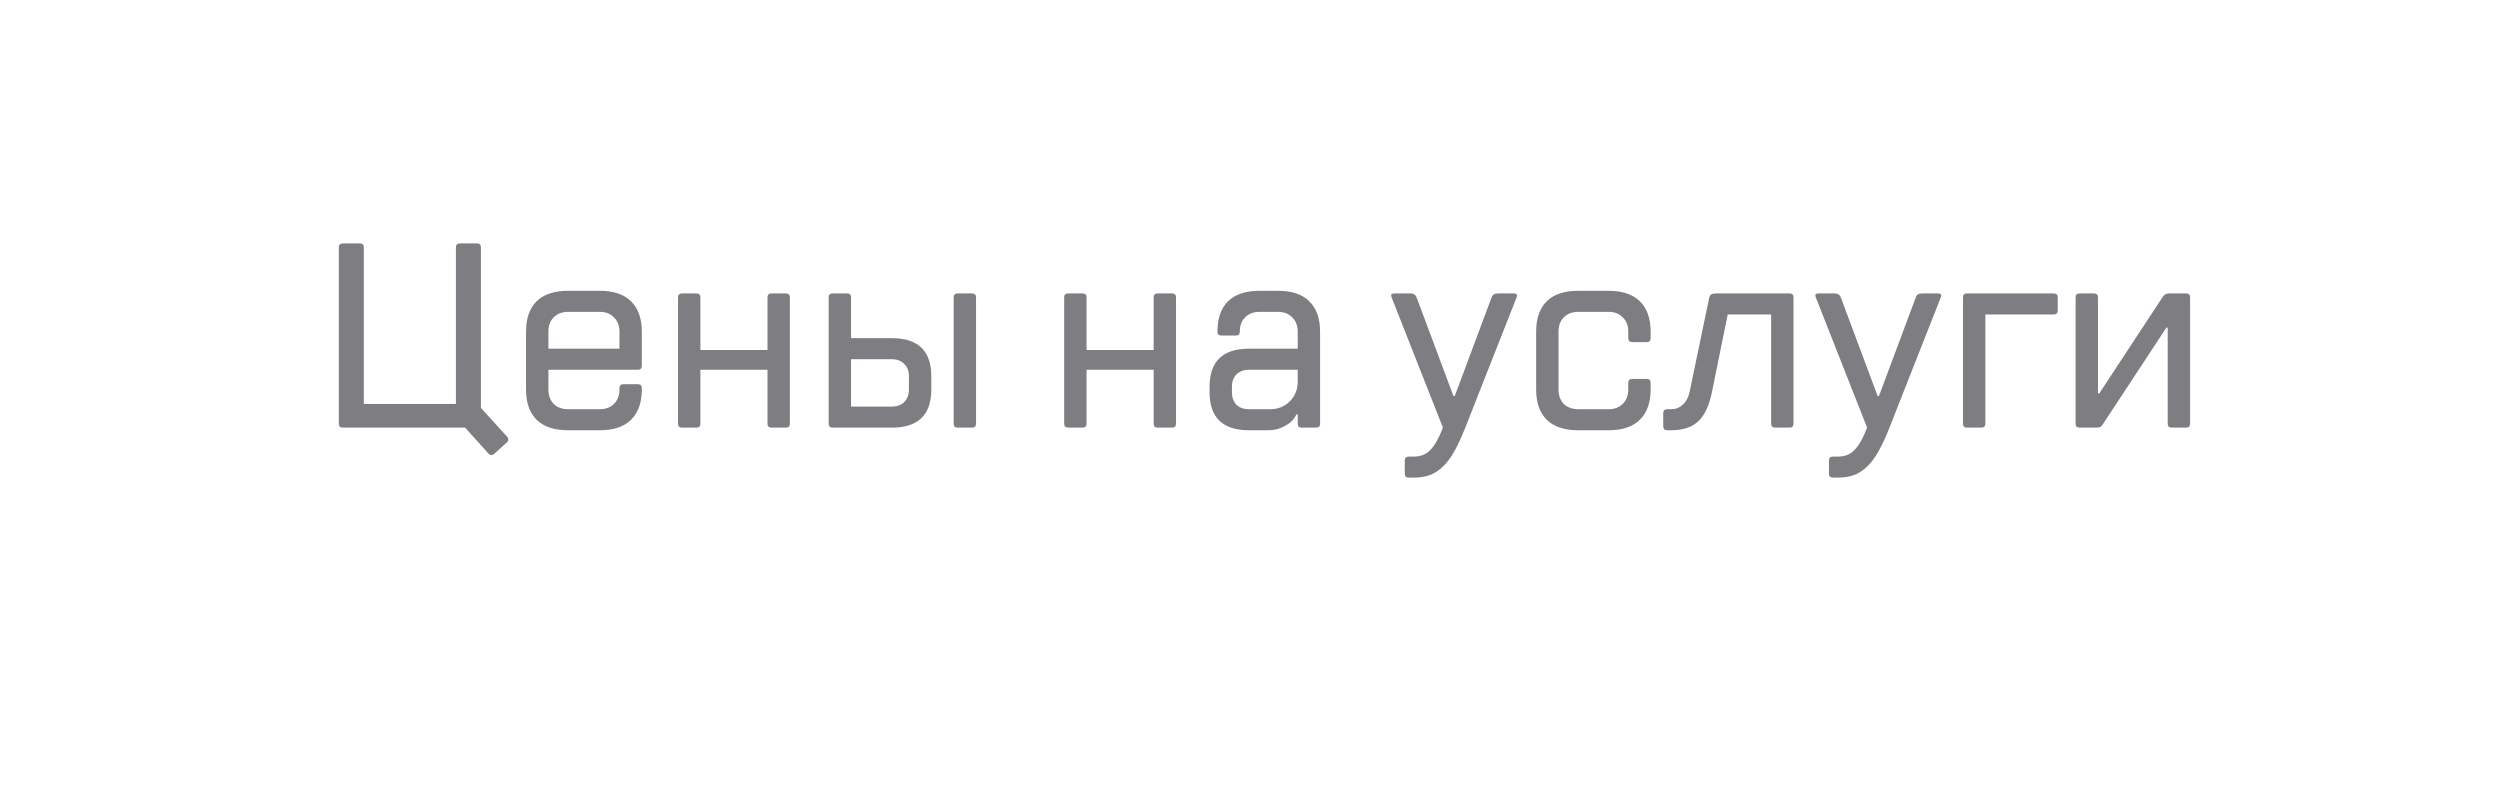 <svg width="152" height="48" viewBox="0 0 152 48" fill="none" xmlns="http://www.w3.org/2000/svg">
<path d="M20.84 26C20.68 26 20.6 25.92 20.6 25.76V15.04C20.6 14.88 20.68 14.8 20.84 14.8H21.88C22.04 14.8 22.12 14.88 22.12 15.04V24.56H27.72V15.04C27.72 14.88 27.8 14.8 27.96 14.8H29C29.16 14.8 29.24 14.88 29.24 15.04V24.8L30.84 26.56C30.883 26.603 30.904 26.656 30.904 26.72C30.904 26.784 30.883 26.837 30.84 26.88L30.04 27.6C29.923 27.696 29.816 27.696 29.72 27.6L28.28 26H20.84ZM37.663 21.2V20.16C37.663 19.797 37.55 19.509 37.327 19.296C37.113 19.072 36.825 18.96 36.462 18.96H34.542C34.18 18.96 33.886 19.072 33.663 19.296C33.449 19.509 33.343 19.797 33.343 20.16V21.2H37.663ZM33.343 22.48V23.68C33.343 24.043 33.449 24.336 33.663 24.56C33.886 24.773 34.18 24.88 34.542 24.88H36.462C36.825 24.88 37.113 24.773 37.327 24.56C37.55 24.336 37.663 24.043 37.663 23.68V23.6C37.663 23.44 37.742 23.36 37.903 23.36H38.782C38.943 23.36 39.023 23.44 39.023 23.6V23.68C39.023 24.48 38.804 25.093 38.367 25.52C37.94 25.947 37.305 26.16 36.462 26.16H34.542C33.7 26.16 33.06 25.947 32.623 25.52C32.196 25.093 31.983 24.48 31.983 23.68V20.16C31.983 19.36 32.196 18.747 32.623 18.32C33.06 17.893 33.7 17.68 34.542 17.68H36.462C37.305 17.68 37.94 17.893 38.367 18.32C38.804 18.747 39.023 19.36 39.023 20.16V22.24C39.023 22.4 38.943 22.48 38.782 22.48H33.343ZM42.584 22.48V25.76C42.584 25.92 42.504 26 42.344 26H41.464C41.304 26 41.224 25.92 41.224 25.76V18.08C41.224 17.92 41.304 17.84 41.464 17.84H42.344C42.504 17.84 42.584 17.92 42.584 18.08V21.28H46.664V18.08C46.664 17.92 46.744 17.84 46.904 17.84H47.784C47.944 17.84 48.024 17.92 48.024 18.08V25.76C48.024 25.92 47.944 26 47.784 26H46.904C46.744 26 46.664 25.92 46.664 25.76V22.48H42.584ZM54.223 24.72C54.543 24.72 54.794 24.629 54.975 24.448C55.167 24.256 55.263 24 55.263 23.68V22.88C55.263 22.56 55.167 22.309 54.975 22.128C54.794 21.936 54.543 21.84 54.223 21.84H51.743V24.72H54.223ZM50.623 26C50.463 26 50.383 25.92 50.383 25.76V18.08C50.383 17.92 50.463 17.84 50.623 17.84H51.503C51.663 17.84 51.743 17.92 51.743 18.08V20.56H54.223C55.823 20.56 56.623 21.333 56.623 22.88V23.68C56.623 25.227 55.823 26 54.223 26H50.623ZM59.343 25.76C59.343 25.92 59.263 26 59.103 26H58.223C58.063 26 57.983 25.92 57.983 25.76V18.08C57.983 17.92 58.063 17.84 58.223 17.84H59.103C59.263 17.84 59.343 17.92 59.343 18.08V25.76ZM66.062 22.48V25.76C66.062 25.92 65.982 26 65.822 26H64.942C64.782 26 64.702 25.92 64.702 25.76V18.08C64.702 17.92 64.782 17.84 64.942 17.84H65.822C65.982 17.84 66.062 17.92 66.062 18.08V21.28H70.142V18.08C70.142 17.92 70.222 17.84 70.382 17.84H71.262C71.422 17.84 71.502 17.92 71.502 18.08V25.76C71.502 25.92 71.422 26 71.262 26H70.382C70.222 26 70.142 25.92 70.142 25.76V22.48H66.062ZM73.541 23.52C73.541 21.973 74.341 21.2 75.941 21.2H78.901V20.16C78.901 19.797 78.789 19.509 78.565 19.296C78.352 19.072 78.064 18.96 77.701 18.96H76.581C76.219 18.96 75.925 19.072 75.701 19.296C75.488 19.509 75.381 19.797 75.381 20.16C75.381 20.32 75.301 20.4 75.141 20.4H74.261C74.101 20.4 74.021 20.32 74.021 20.16C74.021 19.36 74.235 18.747 74.661 18.32C75.099 17.893 75.739 17.68 76.581 17.68H77.701C78.544 17.68 79.179 17.893 79.605 18.32C80.043 18.747 80.261 19.36 80.261 20.16V25.76C80.261 25.92 80.181 26 80.021 26H79.141C78.981 26 78.901 25.92 78.901 25.76V25.2H78.821C78.736 25.381 78.613 25.541 78.453 25.68C78.315 25.797 78.133 25.904 77.909 26C77.685 26.107 77.403 26.16 77.061 26.16H75.941C74.341 26.16 73.541 25.387 73.541 23.84V23.52ZM74.901 23.84C74.901 24.16 74.992 24.416 75.173 24.608C75.365 24.789 75.621 24.88 75.941 24.88H77.221C77.701 24.88 78.101 24.72 78.421 24.4C78.741 24.08 78.901 23.68 78.901 23.2V22.48H75.941C75.621 22.48 75.365 22.576 75.173 22.768C74.992 22.949 74.901 23.2 74.901 23.52V23.84ZM90.689 18.08C90.722 17.995 90.764 17.936 90.817 17.904C90.882 17.861 90.972 17.84 91.09 17.84H92.049C92.22 17.84 92.273 17.92 92.21 18.08L89.09 26C88.865 26.565 88.647 27.04 88.433 27.424C88.22 27.808 87.991 28.117 87.746 28.352C87.5 28.597 87.234 28.773 86.945 28.88C86.657 28.987 86.332 29.04 85.969 29.04H85.65C85.49 29.04 85.409 28.96 85.409 28.8V28C85.409 27.84 85.49 27.76 85.65 27.76H85.969C86.375 27.76 86.706 27.627 86.962 27.36C87.228 27.093 87.484 26.64 87.73 26L84.609 18.08C84.546 17.92 84.599 17.84 84.769 17.84H85.73C85.847 17.84 85.932 17.861 85.986 17.904C86.049 17.936 86.097 17.995 86.129 18.08L88.37 24.08H88.45L90.689 18.08ZM94.758 23.68C94.758 24.043 94.865 24.336 95.078 24.56C95.302 24.773 95.596 24.88 95.958 24.88H97.798C98.161 24.88 98.449 24.773 98.662 24.56C98.886 24.336 98.998 24.043 98.998 23.68V23.28C98.998 23.12 99.078 23.04 99.238 23.04H100.118C100.278 23.04 100.358 23.12 100.358 23.28V23.68C100.358 24.48 100.139 25.093 99.702 25.52C99.275 25.947 98.641 26.16 97.798 26.16H95.958C95.115 26.16 94.475 25.947 94.038 25.52C93.612 25.093 93.398 24.48 93.398 23.68V20.16C93.398 19.36 93.612 18.747 94.038 18.32C94.475 17.893 95.115 17.68 95.958 17.68H97.798C98.641 17.68 99.275 17.893 99.702 18.32C100.139 18.747 100.358 19.36 100.358 20.16V20.56C100.358 20.72 100.278 20.8 100.118 20.8H99.238C99.078 20.8 98.998 20.72 98.998 20.56V20.16C98.998 19.797 98.886 19.509 98.662 19.296C98.449 19.072 98.161 18.96 97.798 18.96H95.958C95.596 18.96 95.302 19.072 95.078 19.296C94.865 19.509 94.758 19.797 94.758 20.16V23.68ZM104.085 23.84C103.925 24.64 103.653 25.227 103.269 25.6C102.885 25.973 102.33 26.16 101.605 26.16H101.365C101.205 26.16 101.125 26.08 101.125 25.92V25.12C101.125 24.96 101.205 24.88 101.365 24.88H101.605C101.882 24.88 102.117 24.789 102.309 24.608C102.512 24.427 102.65 24.171 102.725 23.84L103.925 18.08C103.957 17.92 104.09 17.84 104.325 17.84H108.805C108.965 17.84 109.045 17.92 109.045 18.08V25.76C109.045 25.92 108.965 26 108.805 26H107.925C107.765 26 107.685 25.92 107.685 25.76V19.12H105.045L104.085 23.84ZM116.48 18.08C116.512 17.995 116.555 17.936 116.608 17.904C116.672 17.861 116.763 17.84 116.88 17.84H117.84C118.011 17.84 118.064 17.92 118 18.08L114.88 26C114.656 26.565 114.437 27.04 114.224 27.424C114.011 27.808 113.781 28.117 113.536 28.352C113.291 28.597 113.024 28.773 112.736 28.88C112.448 28.987 112.123 29.04 111.76 29.04H111.44C111.28 29.04 111.2 28.96 111.2 28.8V28C111.2 27.84 111.28 27.76 111.44 27.76H111.76C112.165 27.76 112.496 27.627 112.752 27.36C113.019 27.093 113.275 26.64 113.52 26L110.4 18.08C110.336 17.92 110.389 17.84 110.56 17.84H111.52C111.637 17.84 111.723 17.861 111.776 17.904C111.84 17.936 111.888 17.995 111.92 18.08L114.16 24.08H114.24L116.48 18.08ZM119.589 26C119.429 26 119.349 25.92 119.349 25.76V18.08C119.349 17.92 119.429 17.84 119.589 17.84H124.869C125.029 17.84 125.109 17.92 125.109 18.08V18.88C125.109 19.04 125.029 19.12 124.869 19.12H120.709V25.76C120.709 25.92 120.629 26 120.469 26H119.589ZM132.916 17.84C133.076 17.84 133.156 17.92 133.156 18.08V25.76C133.156 25.92 133.076 26 132.916 26H132.036C131.876 26 131.796 25.92 131.796 25.76V19.92H131.716L127.876 25.76C127.822 25.845 127.769 25.909 127.716 25.952C127.662 25.984 127.556 26 127.396 26H126.436C126.276 26 126.196 25.92 126.196 25.76V18.08C126.196 17.92 126.276 17.84 126.436 17.84H127.316C127.476 17.84 127.556 17.92 127.556 18.08V23.92H127.636L131.476 18.08C131.529 17.995 131.582 17.936 131.636 17.904C131.689 17.861 131.796 17.84 131.956 17.84H132.916Z" fill="#7E7E82"/>
</svg>
